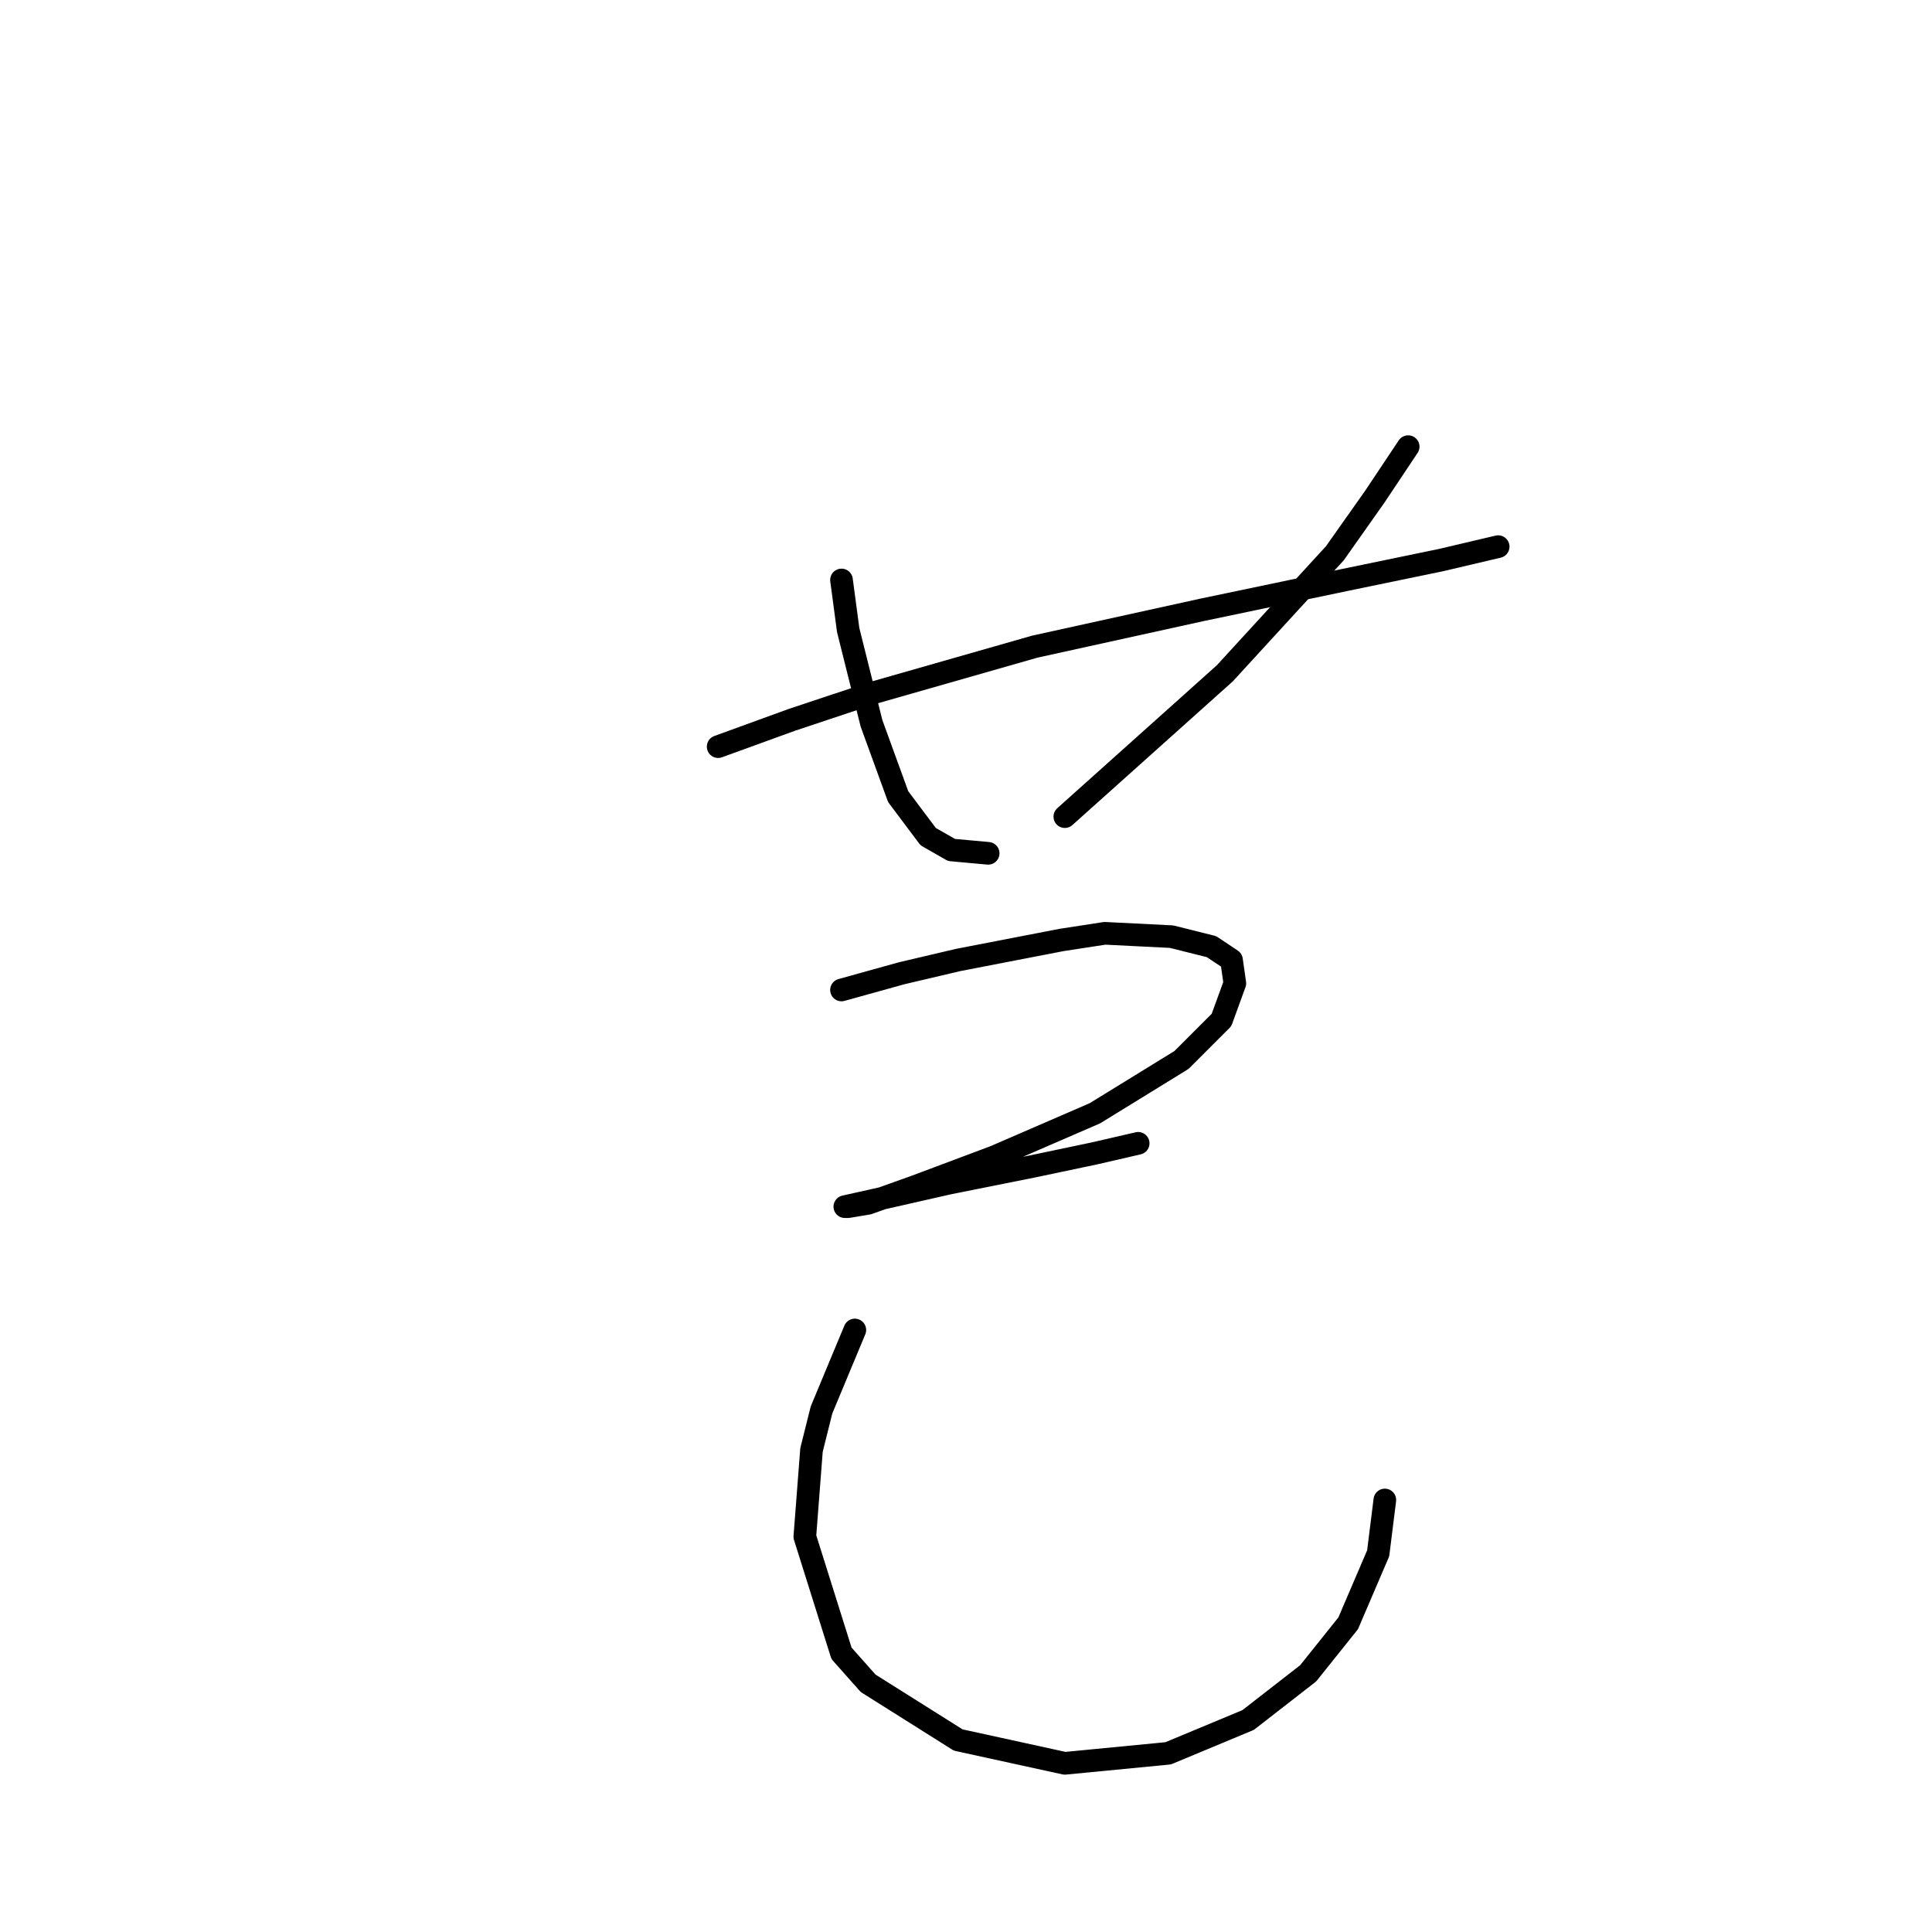 <?xml version="1.0" standalone="no"?>
    <svg width="256" height="256" xmlns="http://www.w3.org/2000/svg" version="1.1">
    <polyline stroke="black" stroke-width="3" stroke-linecap="round" fill="transparent" stroke-linejoin="round" points="95.16 98.934 104.878 95.4 115.478 91.867 137.121 85.683 159.205 80.824 178.198 76.849 191.007 74.199 198.516 72.432 198.516 72.432 " />
        <polyline stroke="black" stroke-width="3" stroke-linecap="round" fill="transparent" stroke-linejoin="round" points="111.503 76.849 112.386 83.475 115.478 95.842 119.012 105.559 122.987 110.859 126.079 112.626 130.937 113.068 130.937 113.068 " />
        <polyline stroke="black" stroke-width="3" stroke-linecap="round" fill="transparent" stroke-linejoin="round" points="186.59 59.182 182.173 65.807 176.873 73.316 162.297 89.216 141.096 108.209 141.096 108.209 " />
        <polyline stroke="black" stroke-width="3" stroke-linecap="round" fill="transparent" stroke-linejoin="round" points="111.503 131.177 119.453 128.968 126.962 127.202 140.654 124.552 146.396 123.668 155.23 124.11 160.53 125.435 163.181 127.202 163.622 130.294 161.855 135.152 156.555 140.452 145.071 147.519 131.821 153.261 121.22 157.237 115.036 159.445 112.386 159.887 111.945 159.887 115.92 159.003 125.637 156.795 136.679 154.586 145.071 152.82 150.813 151.495 150.813 151.495 " />
        <polyline stroke="black" stroke-width="3" stroke-linecap="round" fill="transparent" stroke-linejoin="round" points="113.27 176.229 111.061 181.529 108.853 186.83 107.528 192.13 106.644 203.614 111.503 219.073 115.036 223.048 126.962 230.557 141.096 233.649 154.788 232.324 165.389 227.907 173.339 221.723 178.64 215.098 182.615 205.822 183.498 198.755 183.498 198.755 " />
        </svg>